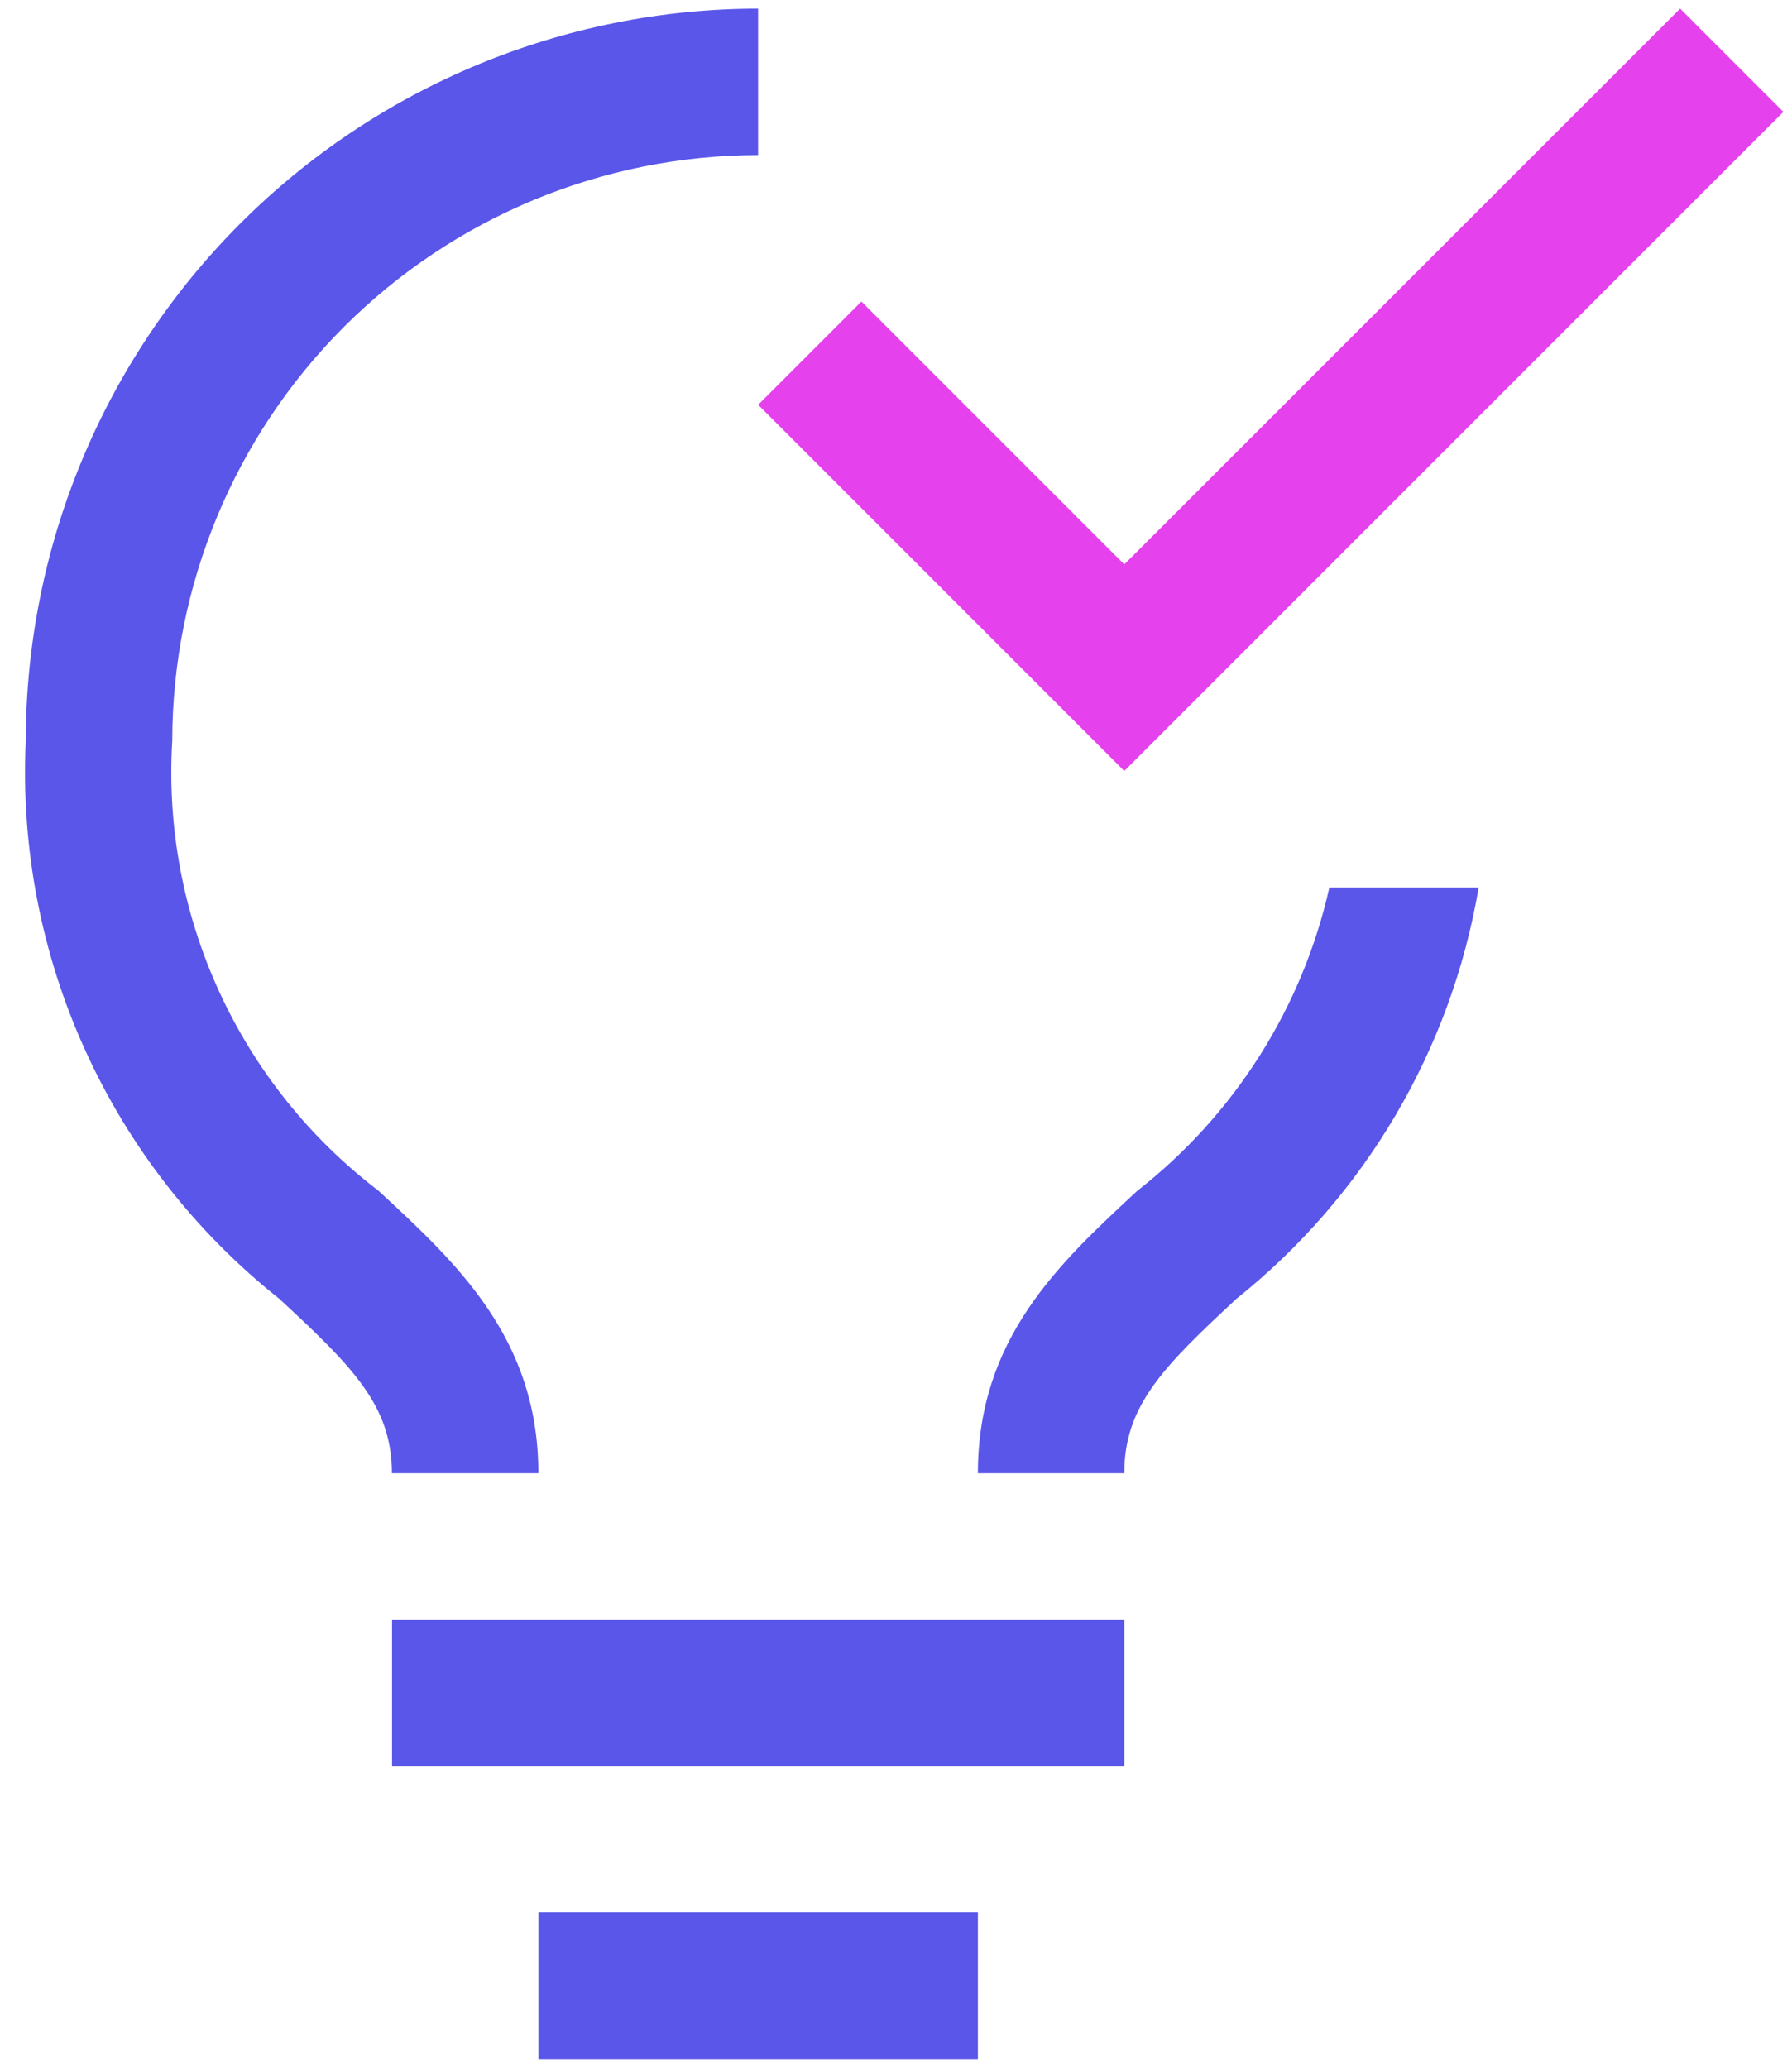 <svg width="26" height="30" viewBox="0 0 26 30" fill="none" xmlns="http://www.w3.org/2000/svg">
<path d="M16.312 23.5H5.688V25.625H16.312V23.5Z" fill="#5956E9"/>
<path d="M14.188 27.75H7.812V29.875H14.188V27.75Z" fill="#5956E9"/>
<path d="M5.489 17.274C4.494 16.515 3.701 15.523 3.18 14.386C2.658 13.248 2.424 11.999 2.499 10.75C2.502 8.496 3.398 6.336 4.991 4.742C6.585 3.149 8.745 2.253 10.999 2.25V0.125C8.182 0.128 5.481 1.249 3.489 3.24C1.497 5.232 0.377 7.933 0.374 10.75C0.302 12.294 0.597 13.832 1.237 15.239C1.876 16.646 2.84 17.881 4.05 18.842C5.125 19.835 5.686 20.399 5.686 21.375H7.811C7.811 19.42 6.631 18.33 5.489 17.274Z" fill="#5956E9"/>
<path d="M16.312 8.189L12.498 4.375L11 5.873L16.312 11.186L25.875 1.623L24.377 0.125L16.312 8.189Z" fill="#E541ED"/>
<path d="M19.288 12.875C18.896 14.62 17.911 16.175 16.502 17.276C15.364 18.331 14.188 19.421 14.188 21.375H16.312C16.312 20.398 16.872 19.834 17.944 18.84C19.806 17.35 21.056 15.227 21.454 12.875H19.288Z" fill="#5956E9"/>
</svg>
